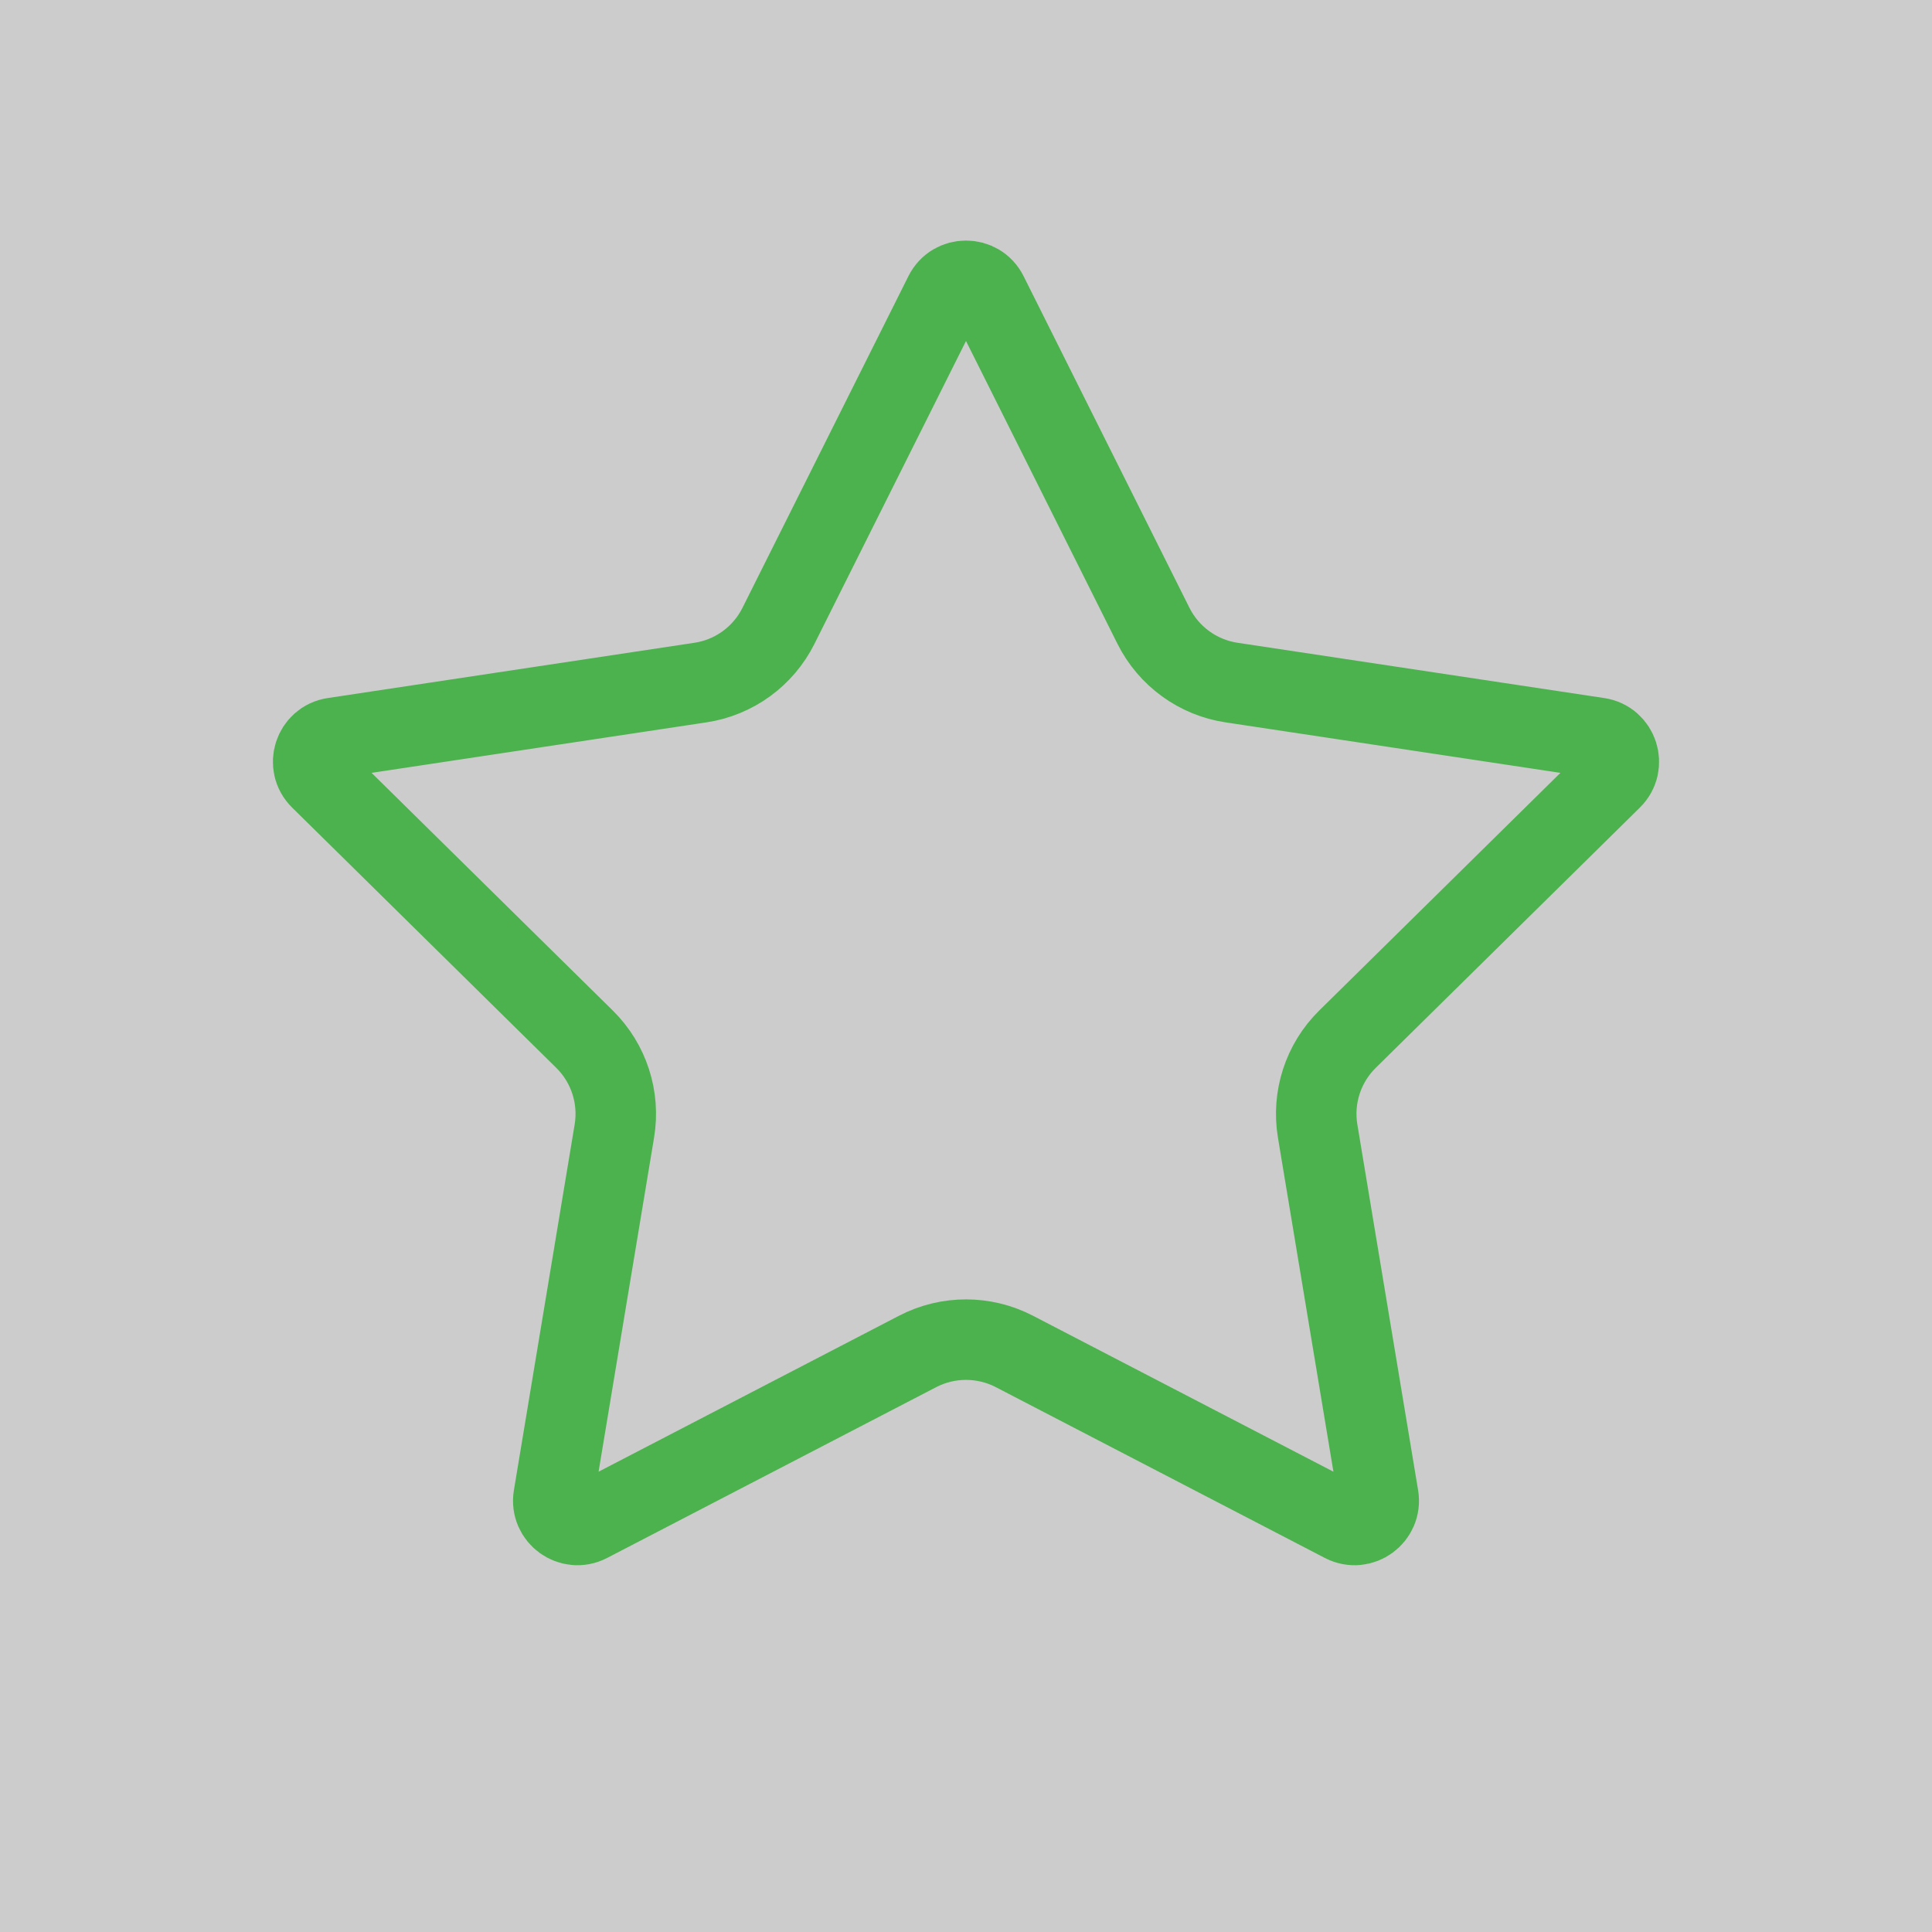 <svg width="24" height="24" viewBox="0 0 24 24" fill="none" xmlns="http://www.w3.org/2000/svg">
<rect width="24" height="24" fill="#F5F5F5"/>
<rect width="1840" height="3946" transform="translate(-813 -361)" fill="#CCCCCC"/>
<rect x="-370.5" y="-19.5" width="932" height="67" rx="4.5" stroke="#9747FF" stroke-dasharray="10 5"/>
<path d="M11.732 3.654C11.842 3.433 12.158 3.433 12.268 3.654L14.329 7.775C14.519 8.153 14.88 8.416 15.298 8.479L19.855 9.166C20.099 9.203 20.196 9.503 20.02 9.676L16.738 12.91C16.437 13.207 16.299 13.632 16.368 14.049L17.123 18.594C17.163 18.838 16.908 19.023 16.689 18.91L12.599 16.787C12.223 16.593 11.777 16.593 11.401 16.787L7.311 18.91C7.092 19.023 6.837 18.838 6.877 18.594L7.632 14.049C7.701 13.632 7.563 13.207 7.262 12.91L3.98 9.676C3.804 9.503 3.901 9.203 4.145 9.166L8.702 8.479C9.12 8.416 9.481 8.153 9.67 7.775L11.732 3.654Z" stroke="#4CB24E"/>
</svg>
